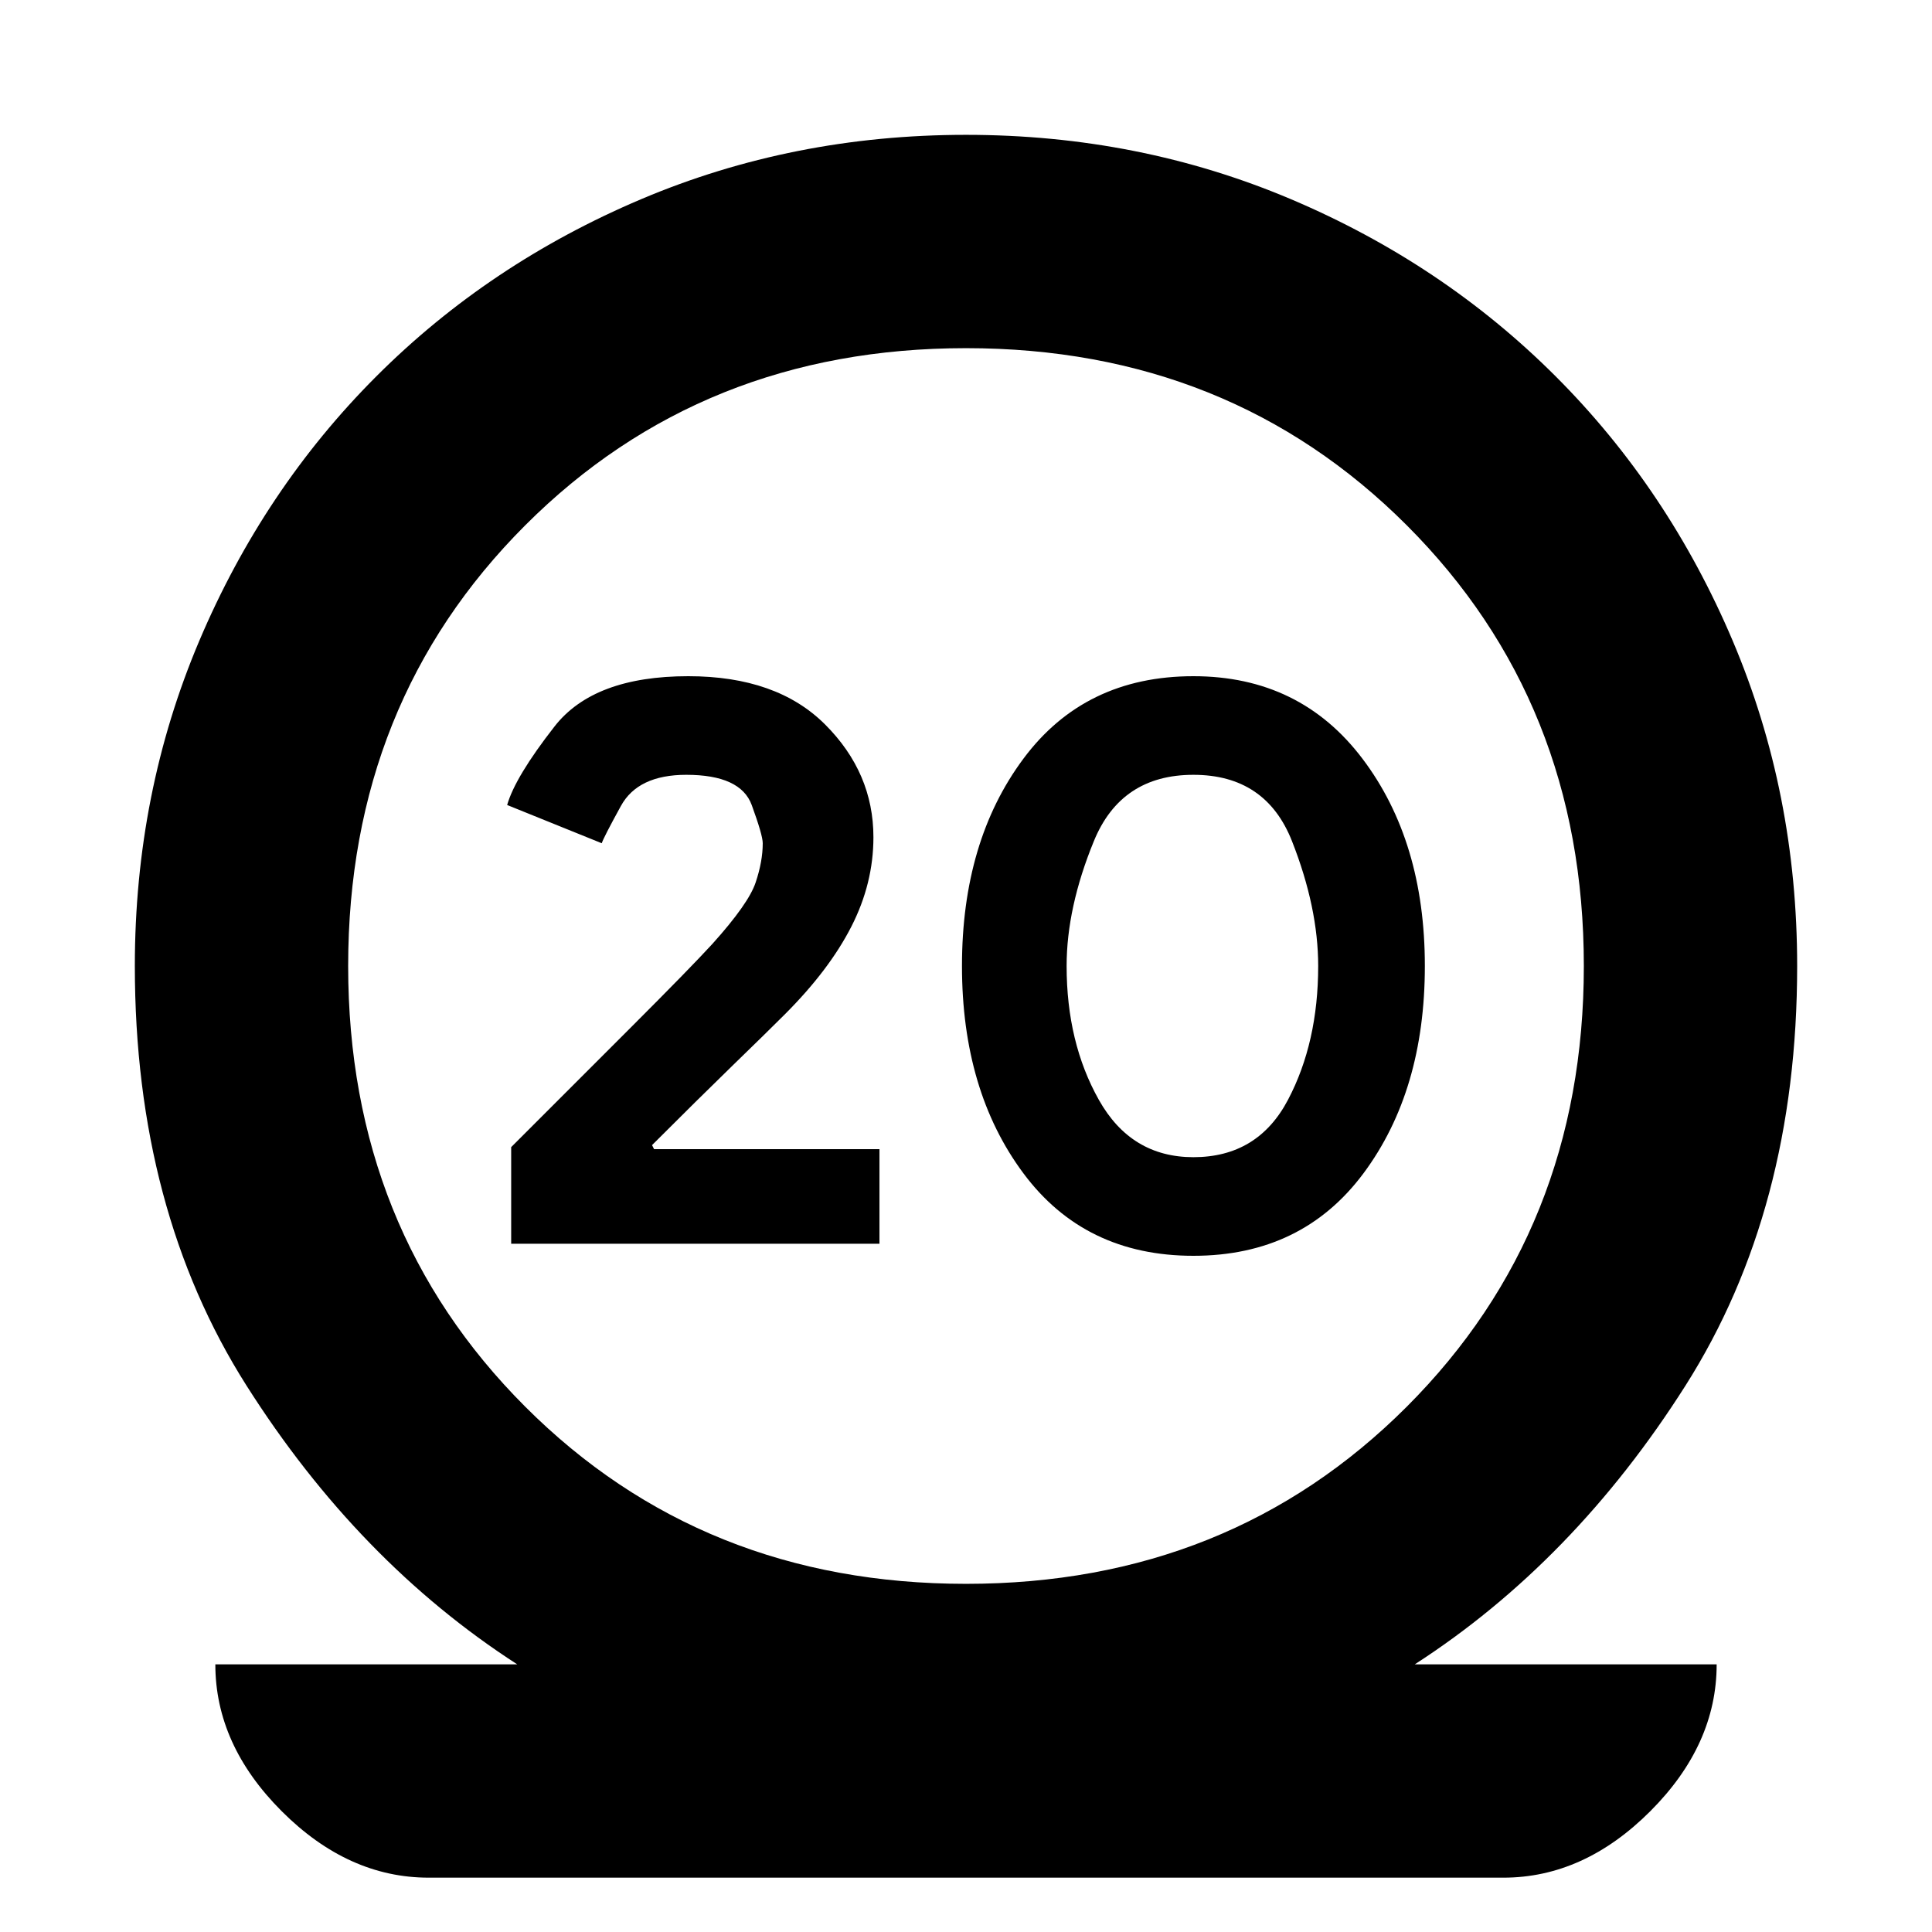 <svg xmlns="http://www.w3.org/2000/svg" height="24" width="24"><path d="M5.325 23.325q-1 0-1.825-.825t-.825-1.825h3.75Q4.45 19.4 3.062 17.212 1.675 15.025 1.675 12q0-2.15.8-4.038.8-1.887 2.2-3.287 1.4-1.4 3.288-2.2 1.887-.8 4.037-.8t4.038.8q1.887.8 3.287 2.2 1.4 1.4 2.2 3.287.8 1.888.8 4.038 0 3.025-1.387 5.212-1.388 2.188-3.363 3.463h3.75q0 1-.825 1.825t-1.825.825ZM12 19.675q3.275 0 5.475-2.2 2.2-2.2 2.2-5.475 0-3.275-2.2-5.475-2.2-2.2-5.475-2.2-3.275 0-5.475 2.2-2.2 2.2-2.2 5.475 0 3.275 2.2 5.475 2.2 2.2 5.475 2.2ZM6.35 15.45v-1.2l1.488-1.488q.737-.737 1.012-1.037.45-.5.537-.763.088-.262.088-.487 0-.1-.137-.475-.138-.375-.813-.375-.6 0-.812.387-.213.388-.238.463L6.3 10q.1-.35.588-.975Q7.375 8.4 8.55 8.4q1.1 0 1.7.6.6.6.6 1.4 0 .575-.275 1.112-.275.538-.825 1.088-.225.225-.65.637-.425.413-1 .988l.025.05h2.8v1.175Zm8.475.15q-1.35 0-2.112-1.025Q11.95 13.55 11.95 12q0-1.55.763-2.575.762-1.025 2.112-1.025 1.325 0 2.1 1.025Q17.7 10.45 17.7 12q0 1.55-.762 2.575-.763 1.025-2.113 1.025Zm0-1.225q.8 0 1.175-.713.375-.712.375-1.662 0-.725-.325-1.55-.325-.825-1.225-.825-.9 0-1.237.825-.338.825-.338 1.55 0 .95.4 1.662.4.713 1.175.713Z"/></svg>